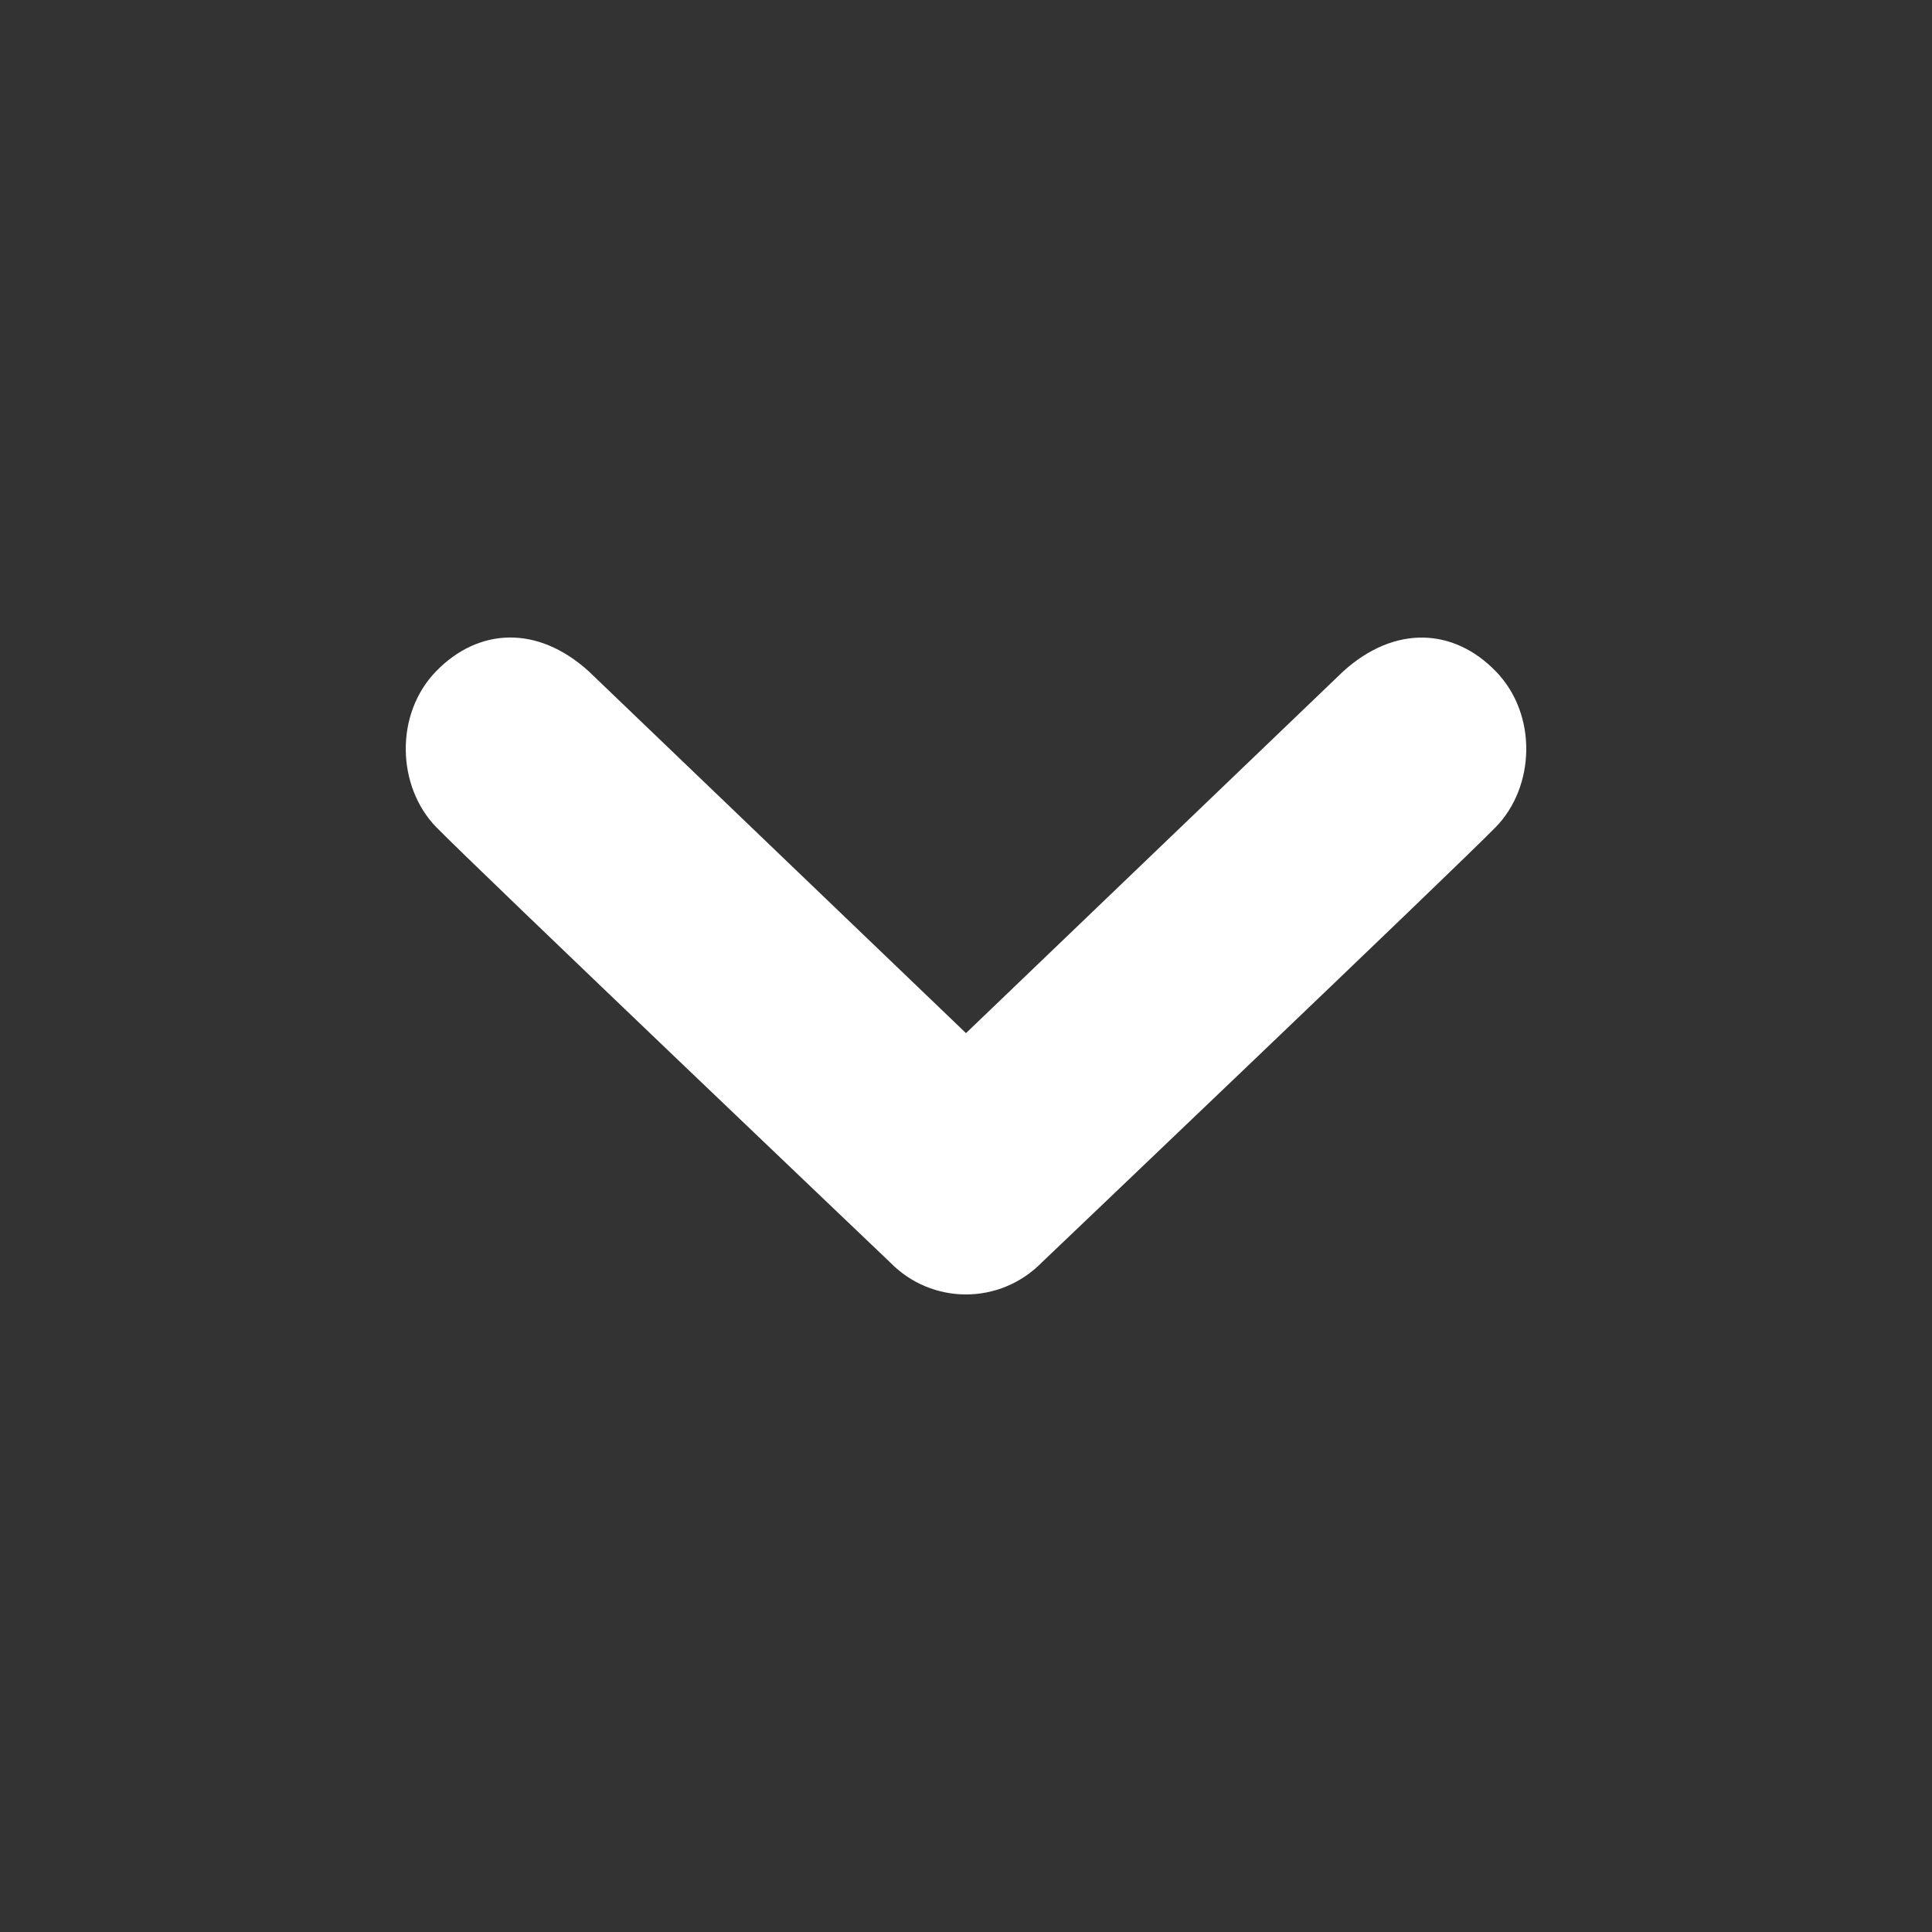 <?xml version="1.0" encoding="utf-8"?>
<!-- Generated by IcoMoon.io -->
<!DOCTYPE svg PUBLIC "-//W3C//DTD SVG 1.1//EN" "http://www.w3.org/Graphics/SVG/1.1/DTD/svg11.dtd">
<svg version="1.1" xmlns="http://www.w3.org/2000/svg" xmlns:xlink="http://www.w3.org/1999/xlink" width="48" height="48" viewBox="0 0 48 48">
<rect x="0" y="0" width="48" height="48" fill="#333333" stroke="none"/>
<g>
</g>
	<path d="M37.159 20.551c-0.977 1.003-11.268 10.807-11.268 10.807-0.523 0.535-1.207 0.802-1.891 0.802-0.686 0-1.37-0.266-1.891-0.802 0 0-10.291-9.804-11.27-10.807-0.977-1.003-1.044-2.806 0-3.878 1.046-1.070 2.503-1.154 3.782 0l9.379 8.995 9.377-8.993c1.282-1.154 2.741-1.070 3.782 0 1.046 1.070 0.982 2.875 0 3.876z" fill="#ffffff" />
</svg>
